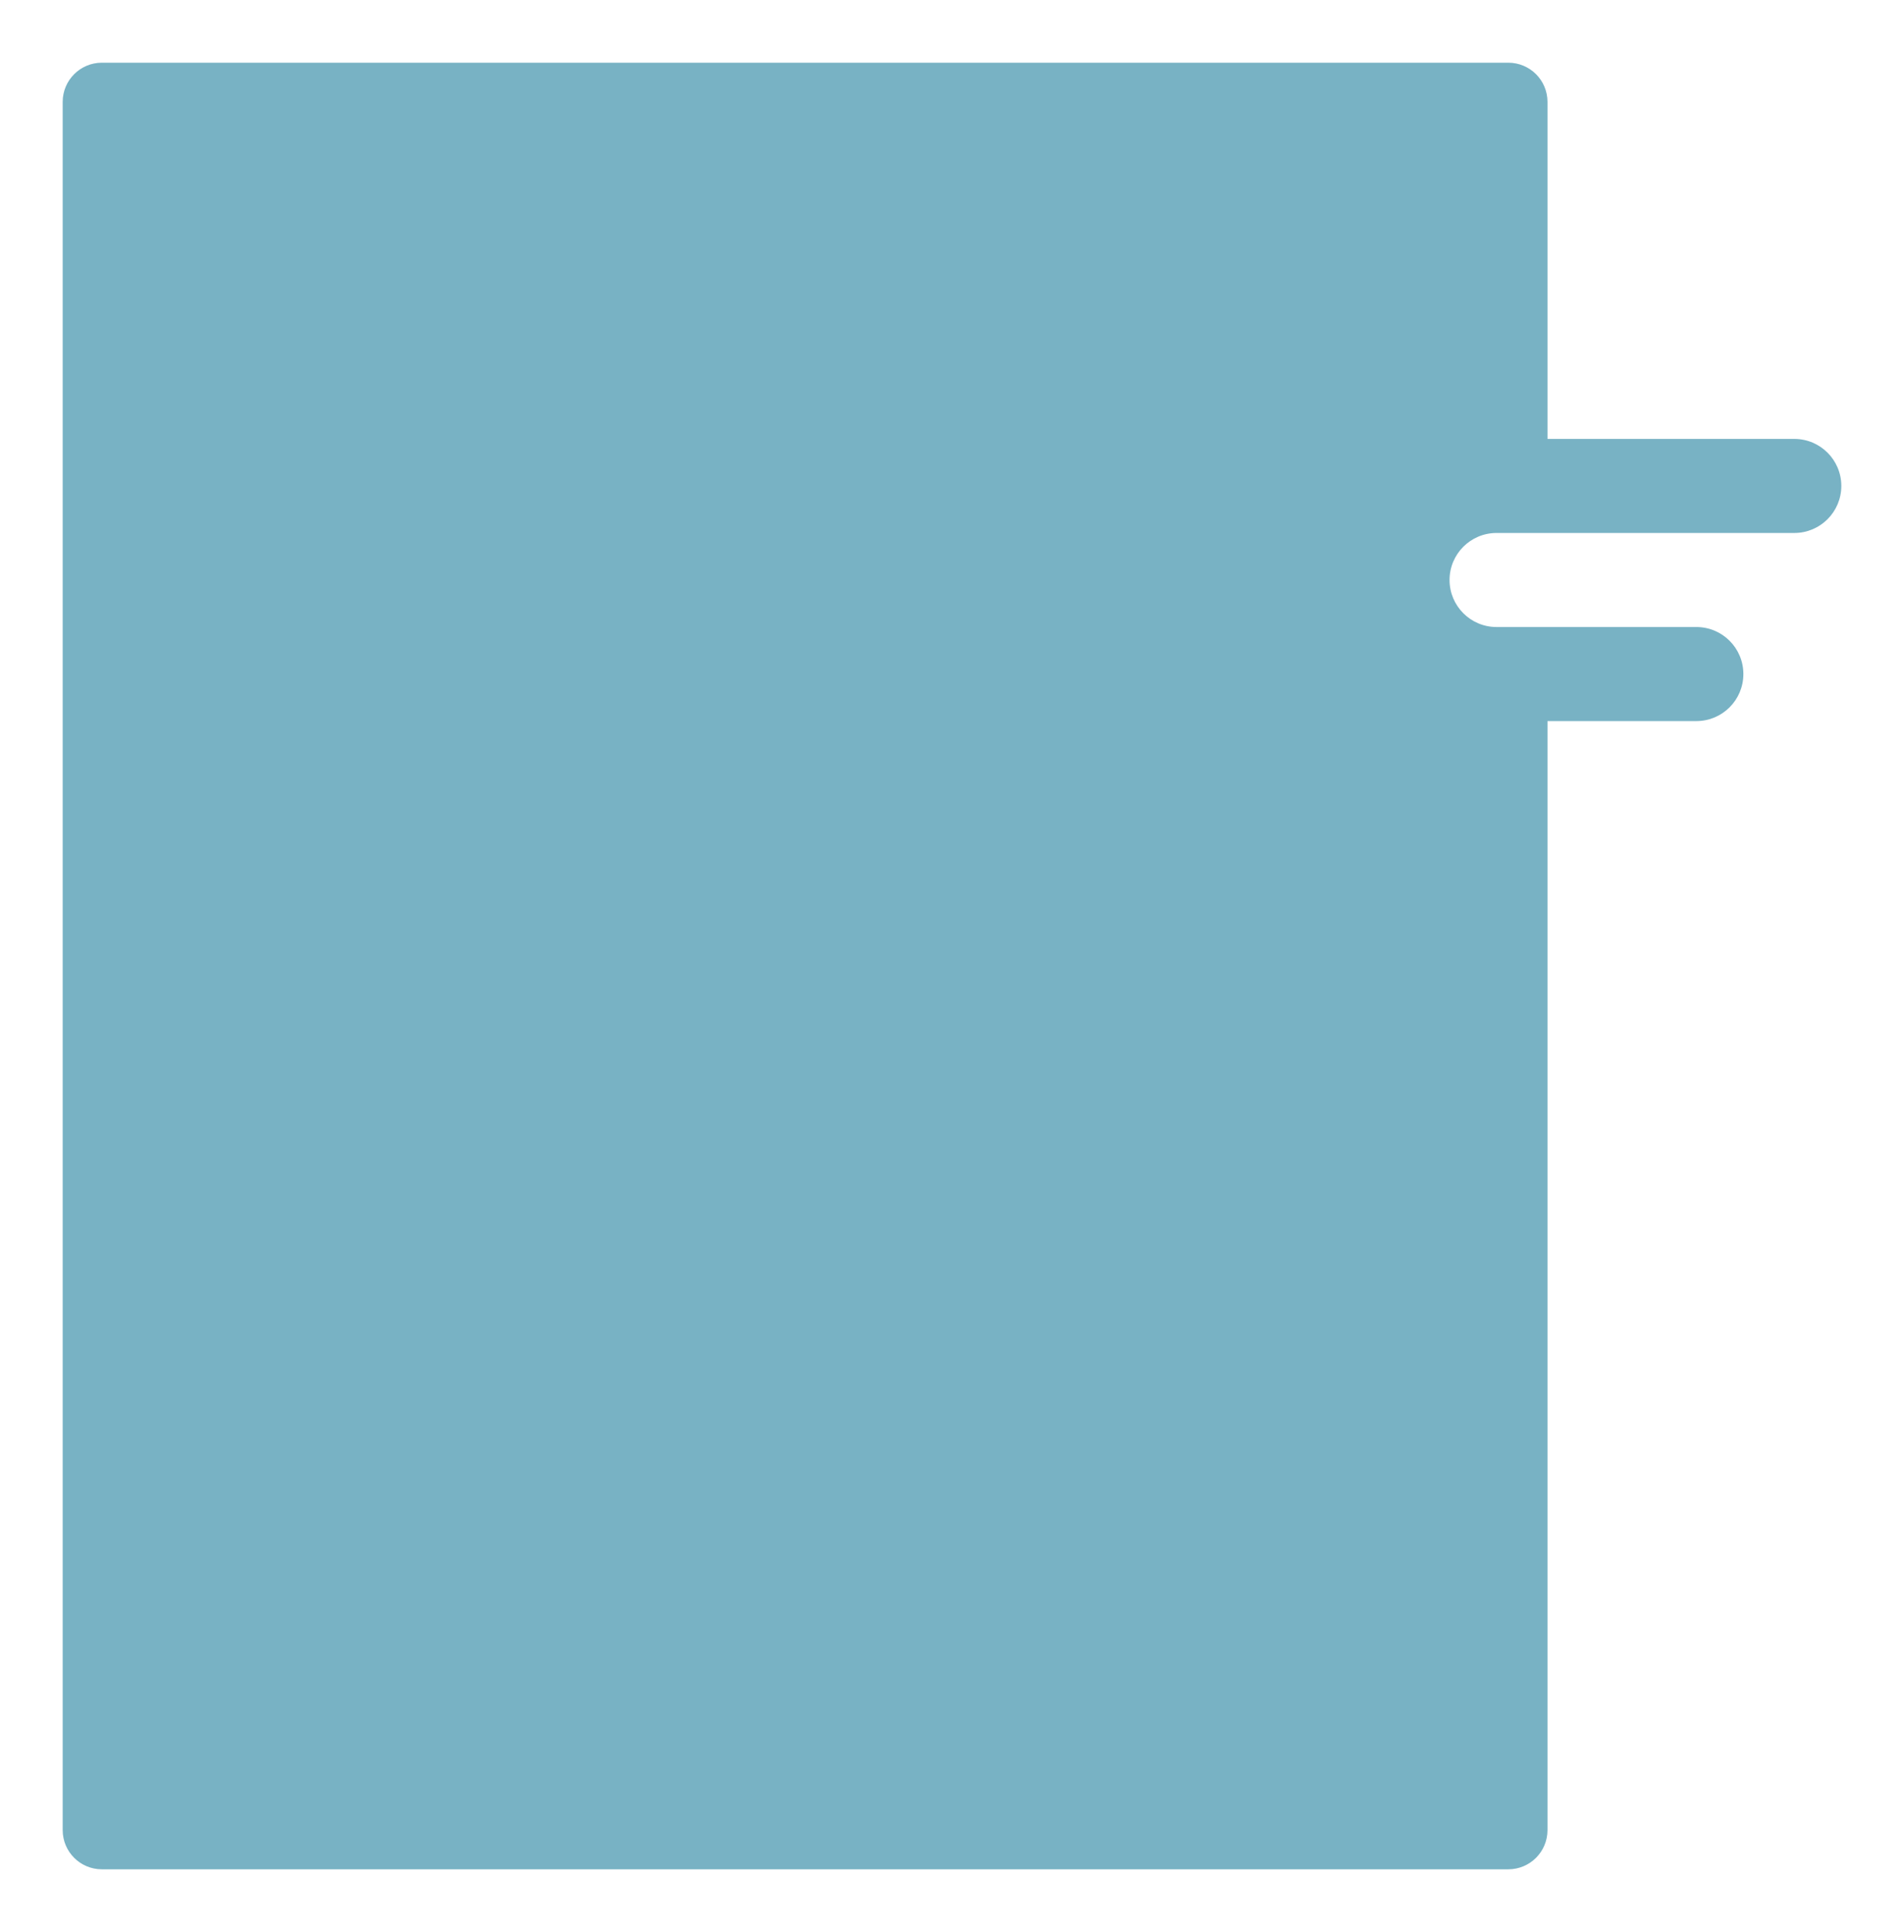 <svg width="486" height="493" viewBox="0 0 486 493" fill="none" xmlns="http://www.w3.org/2000/svg">
<g filter="url(#filter0_d_309_609)">
<path fill-rule="evenodd" clip-rule="evenodd" d="M34 24C28.477 24 24 28.477 24 34V475C24 480.523 28.477 485 34 485H393C398.523 485 403 480.523 403 475V192H441C447.627 192 453 186.627 453 180C453 173.373 447.627 168 441 168H403H390C383.373 168 378 162.627 378 156C378 149.373 383.373 144 390 144H403H466C472.627 144 478 138.627 478 132C478 125.373 472.627 120 466 120H403V34C403 28.477 398.523 24 393 24H34Z" fill="#78B2C4"/>
</g>
<defs>
<filter id="filter0_d_309_609" x="0" y="0" width="486" height="493" filterUnits="userSpaceOnUse" color-interpolation-filters="sRGB">
<feFlood flood-opacity="0" result="BackgroundImageFix"/>
<feColorMatrix in="SourceAlpha" type="matrix" values="0 0 0 0 0 0 0 0 0 0 0 0 0 0 0 0 0 0 127 0" result="hardAlpha"/>
<feOffset dx="-8" dy="-8"/>
<feGaussianBlur stdDeviation="8"/>
<feComposite in2="hardAlpha" operator="out"/>
<feColorMatrix type="matrix" values="0 0 0 0 0 0 0 0 0 0 0 0 0 0 0 0 0 0 0.25 0"/>
<feBlend mode="normal" in2="BackgroundImageFix" result="effect1_dropShadow_309_609"/>
<feBlend mode="normal" in="SourceGraphic" in2="effect1_dropShadow_309_609" result="shape"/>
</filter>
</defs>
</svg>
